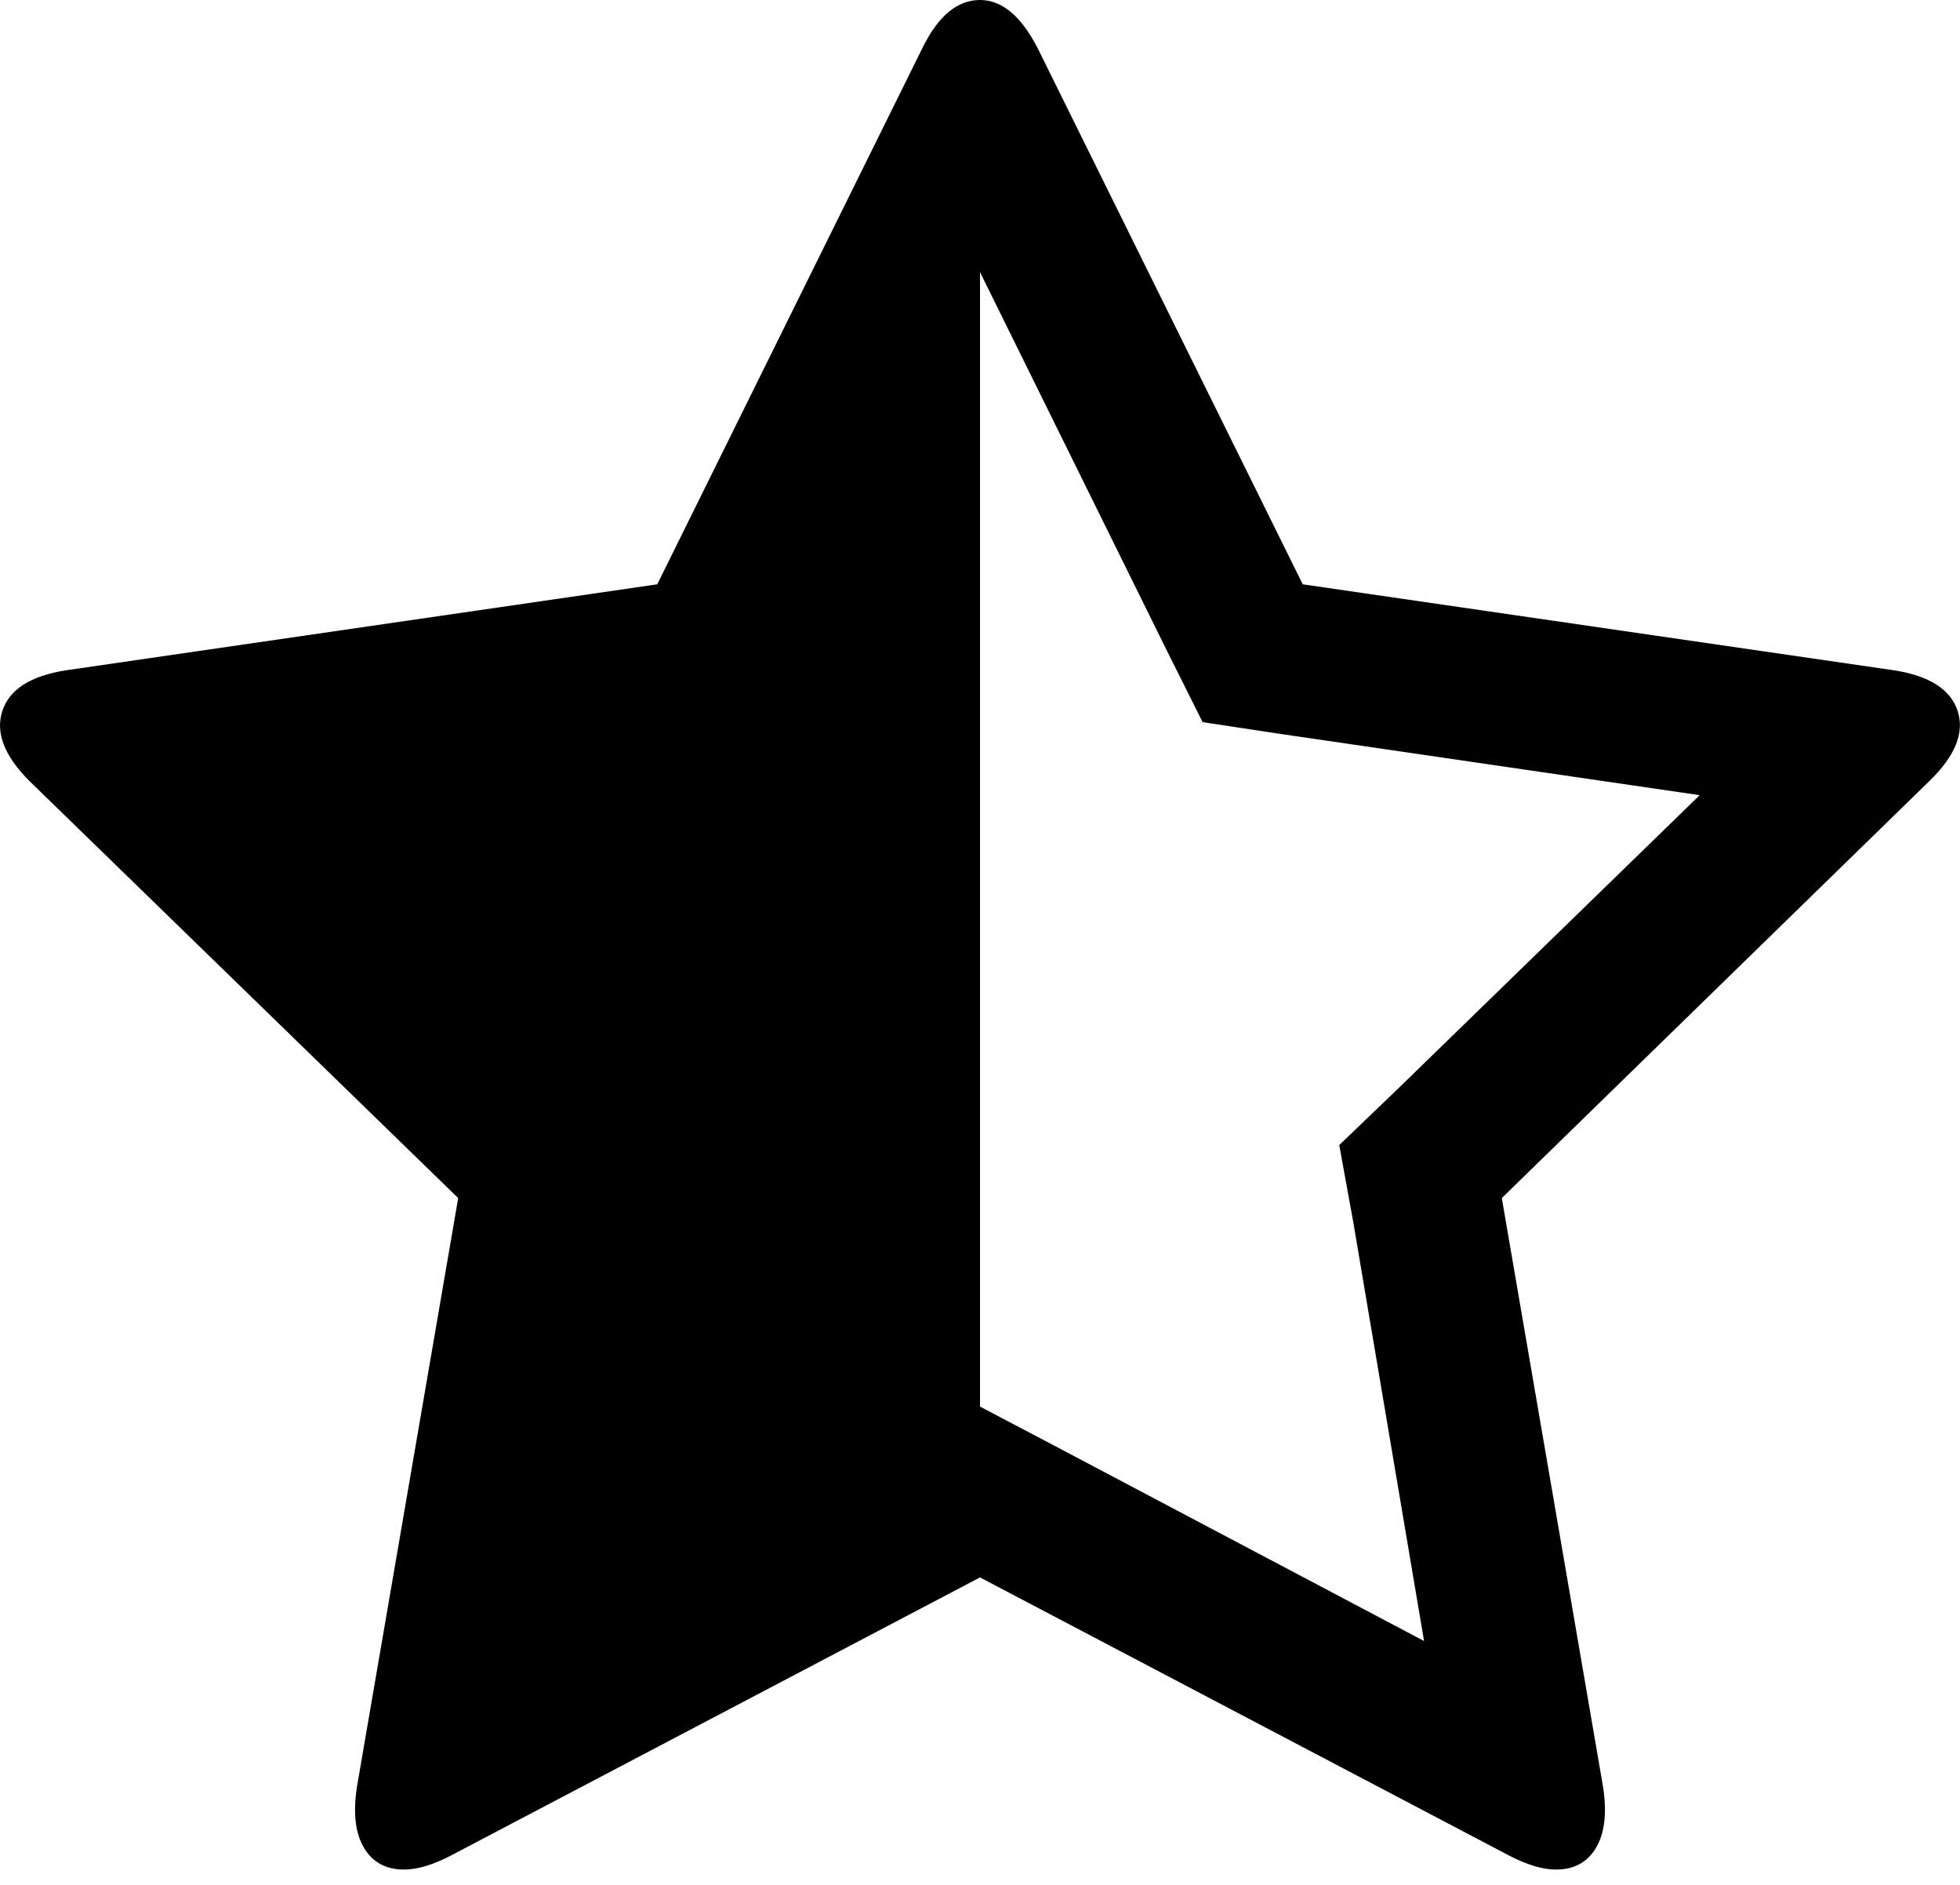<svg xmlns="http://www.w3.org/2000/svg" xmlns:xlink="http://www.w3.org/1999/xlink" width="1664" height="1600" viewBox="0 0 1664 1600"><path fill="currentColor" d="m1186 925l257-250l-356-52l-66-10l-30-60l-159-322v963l59 31l318 168l-60-355l-12-66zm452-262l-363 354l86 500q5 33-6 51.5t-34 18.5q-17 0-40-12l-449-236l-449 236q-23 12-40 12q-23 0-34-18.5t-6-51.5l86-500L25 663q-32-32-23-59.5T56 569l502-73L783 41q20-41 49-41q28 0 49 41l225 455l502 73q45 7 54 34.5t-24 59.5"/></svg>